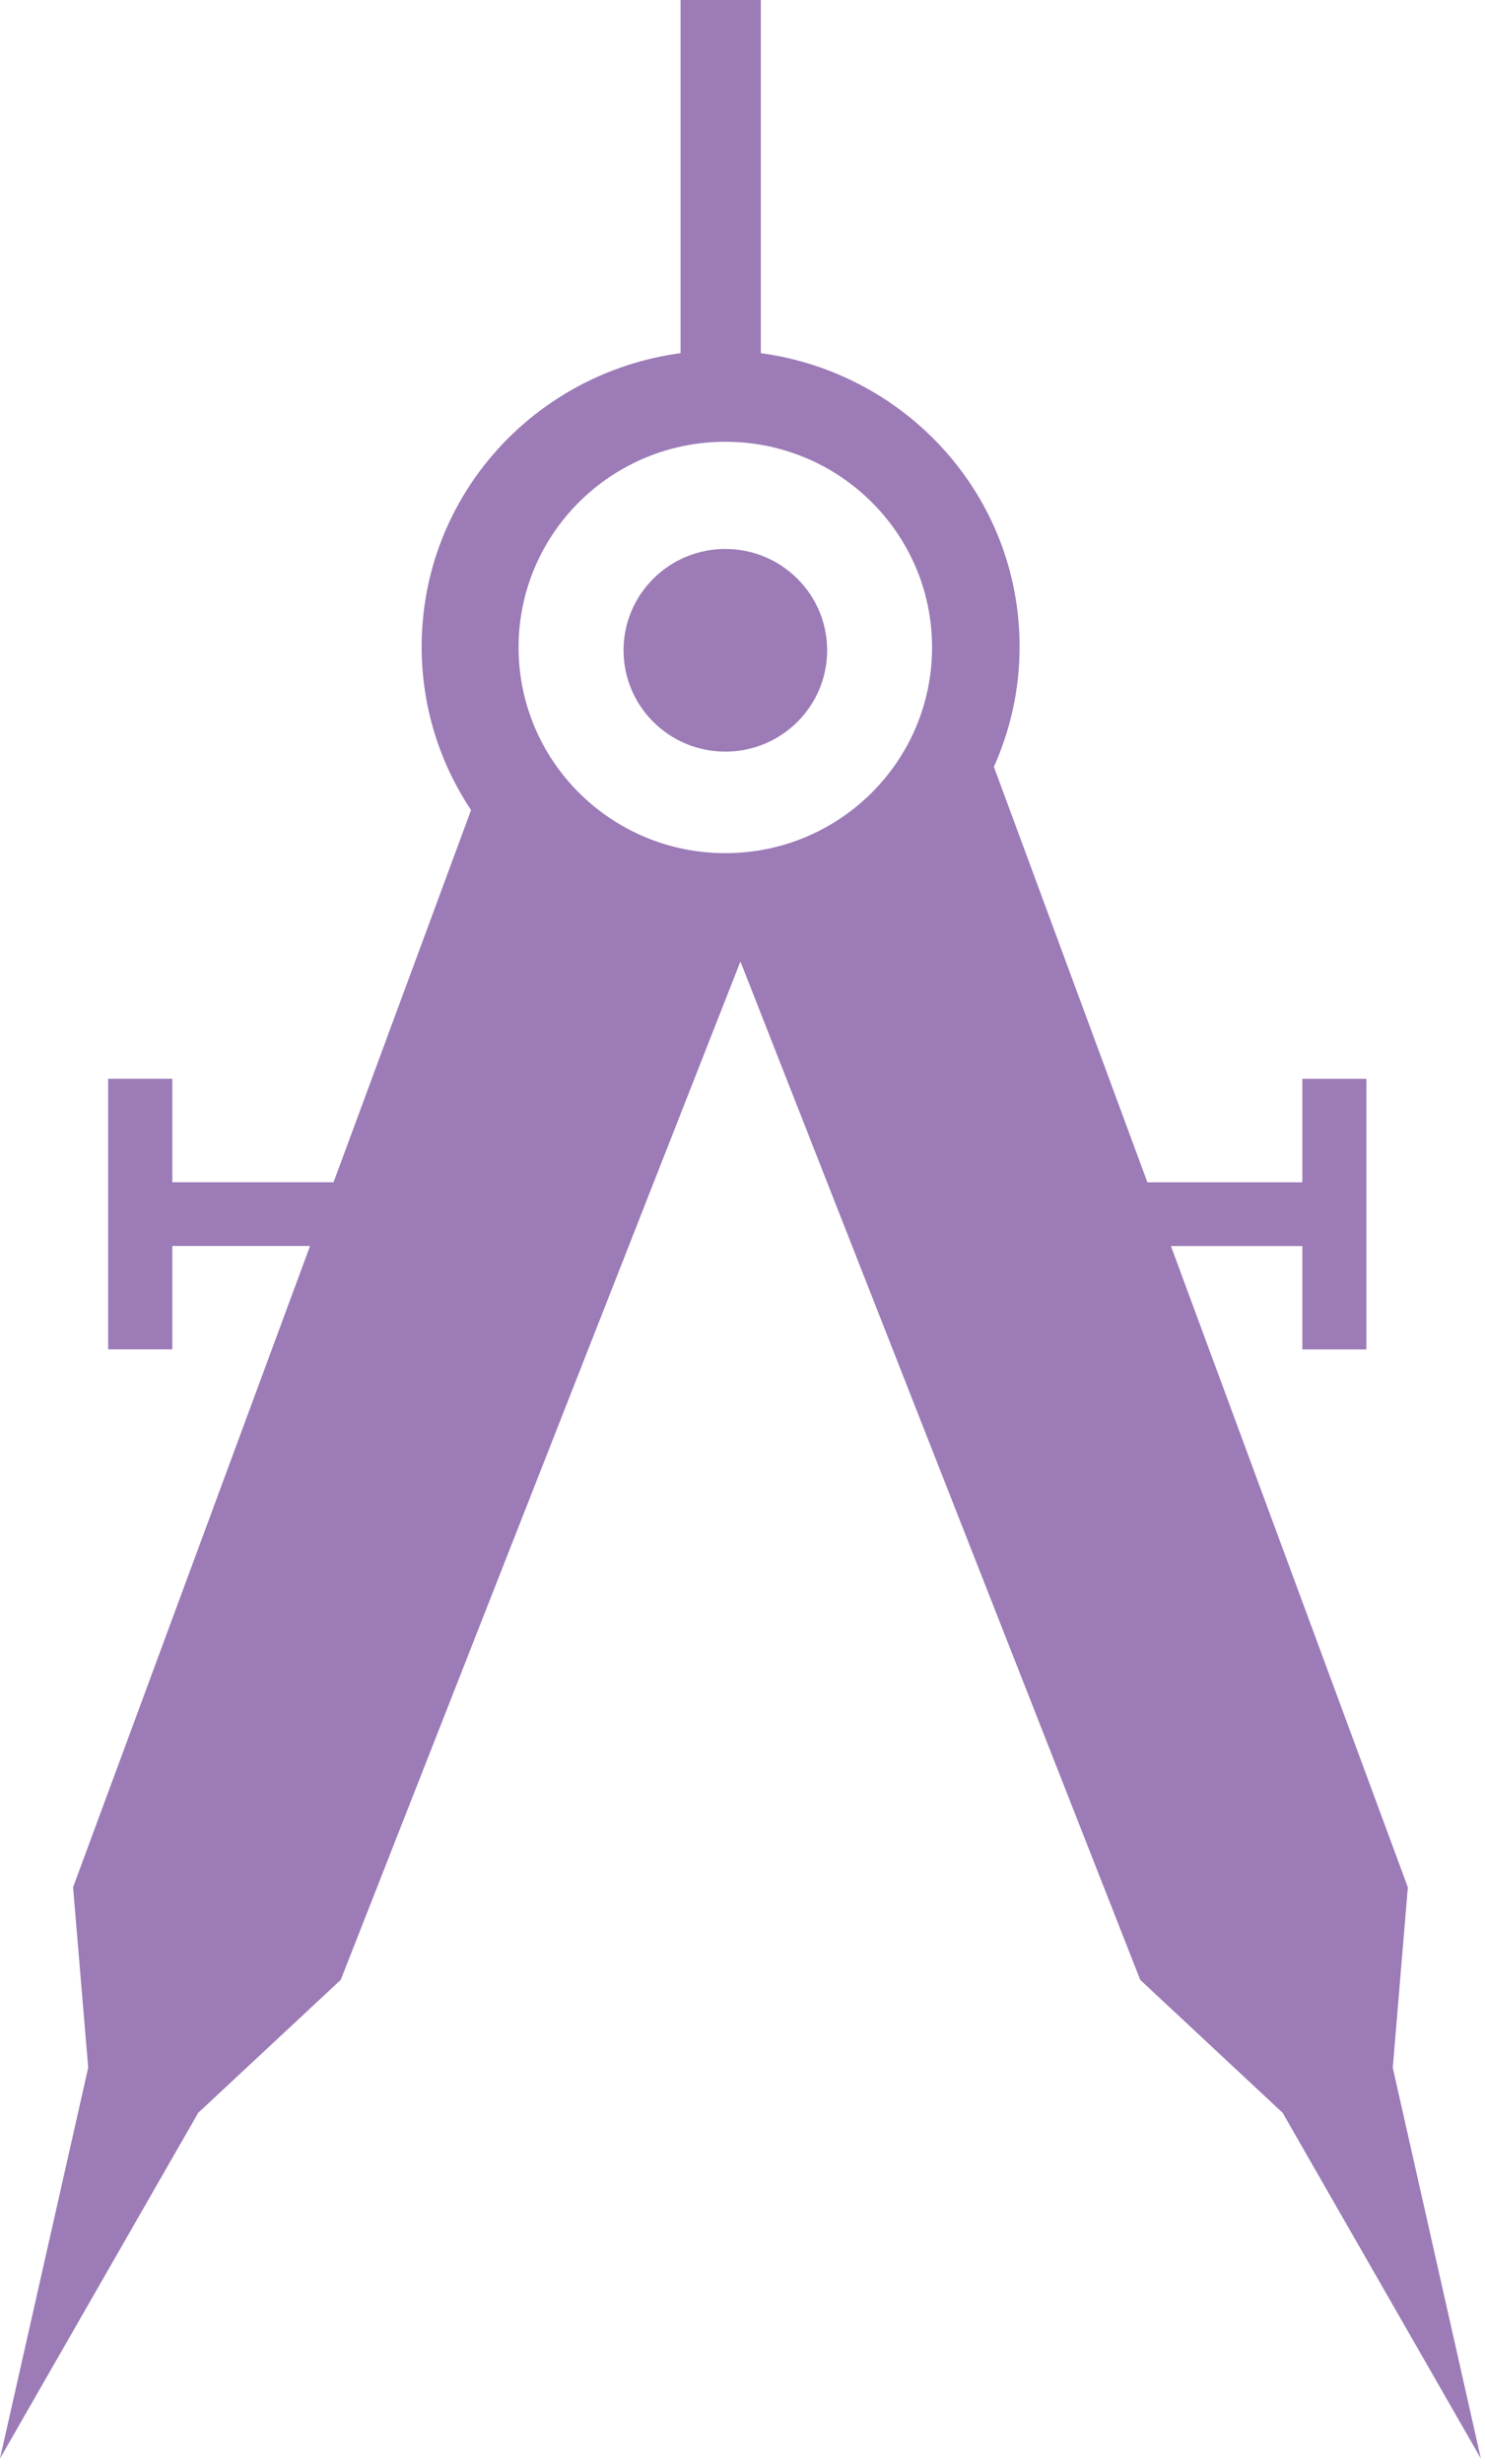 <?xml version="1.0" encoding="UTF-8" standalone="no"?>
<svg width="38px" height="63px" viewBox="0 0 38 63" version="1.1" xmlns="http://www.w3.org/2000/svg" xmlns:xlink="http://www.w3.org/1999/xlink">
    <!-- Generator: Sketch 39.1 (31720) - http://www.bohemiancoding.com/sketch -->
    <title>Group</title>
    <desc>Created with Sketch.</desc>
    <defs></defs>
    <g id="Page-1" stroke="none" stroke-width="1" fill="none" fill-rule="evenodd">
        <g id="Artboard-2" transform="translate(-691, -2547)" fill="#9C7BB7">
            <g id="draw_1146917_easyicon.net" transform="translate(691, 2547)">
                <g id="Capa_1">
                    <g id="Group">
                        <path d="M35.64,52.872 L36.026,48.258 L29.963,31.861 L33.326,31.861 L33.326,34.505 L34.966,34.505 L34.966,27.586 L33.326,27.586 L33.326,30.232 L29.361,30.232 L25.433,19.608 C25.853,18.667 26.091,17.634 26.091,16.54 C26.091,12.68 23.203,9.536 19.469,9.03 L19.469,0 L17.415,0 L17.415,9.03 C13.68,9.532 10.79,12.68 10.79,16.54 C10.79,18.083 11.256,19.515 12.054,20.714 L8.535,30.23 L4.41,30.23 L4.41,27.584 L2.768,27.584 L2.768,34.503 L4.41,34.503 L4.41,31.859 L7.934,31.859 L1.87,48.256 L2.257,52.87 L0,62.864 L5.073,54.023 L8.719,50.625 L18.947,24.585 L29.178,50.625 L32.821,54.023 L37.894,62.864 L35.64,52.872 L35.64,52.872 Z M18.561,21.815 C15.641,21.815 13.27,19.463 13.27,16.552 C13.27,13.65 15.641,11.296 18.561,11.296 C21.483,11.296 23.851,13.65 23.851,16.552 C23.851,19.463 21.483,21.815 18.561,21.815 L18.561,21.815 Z" id="Shape"></path>
                        <ellipse id="Oval" cx="18.561" cy="16.628" rx="2.605" ry="2.591"></ellipse>
                    </g>
                </g>
            </g>
        </g>
    </g>
</svg>